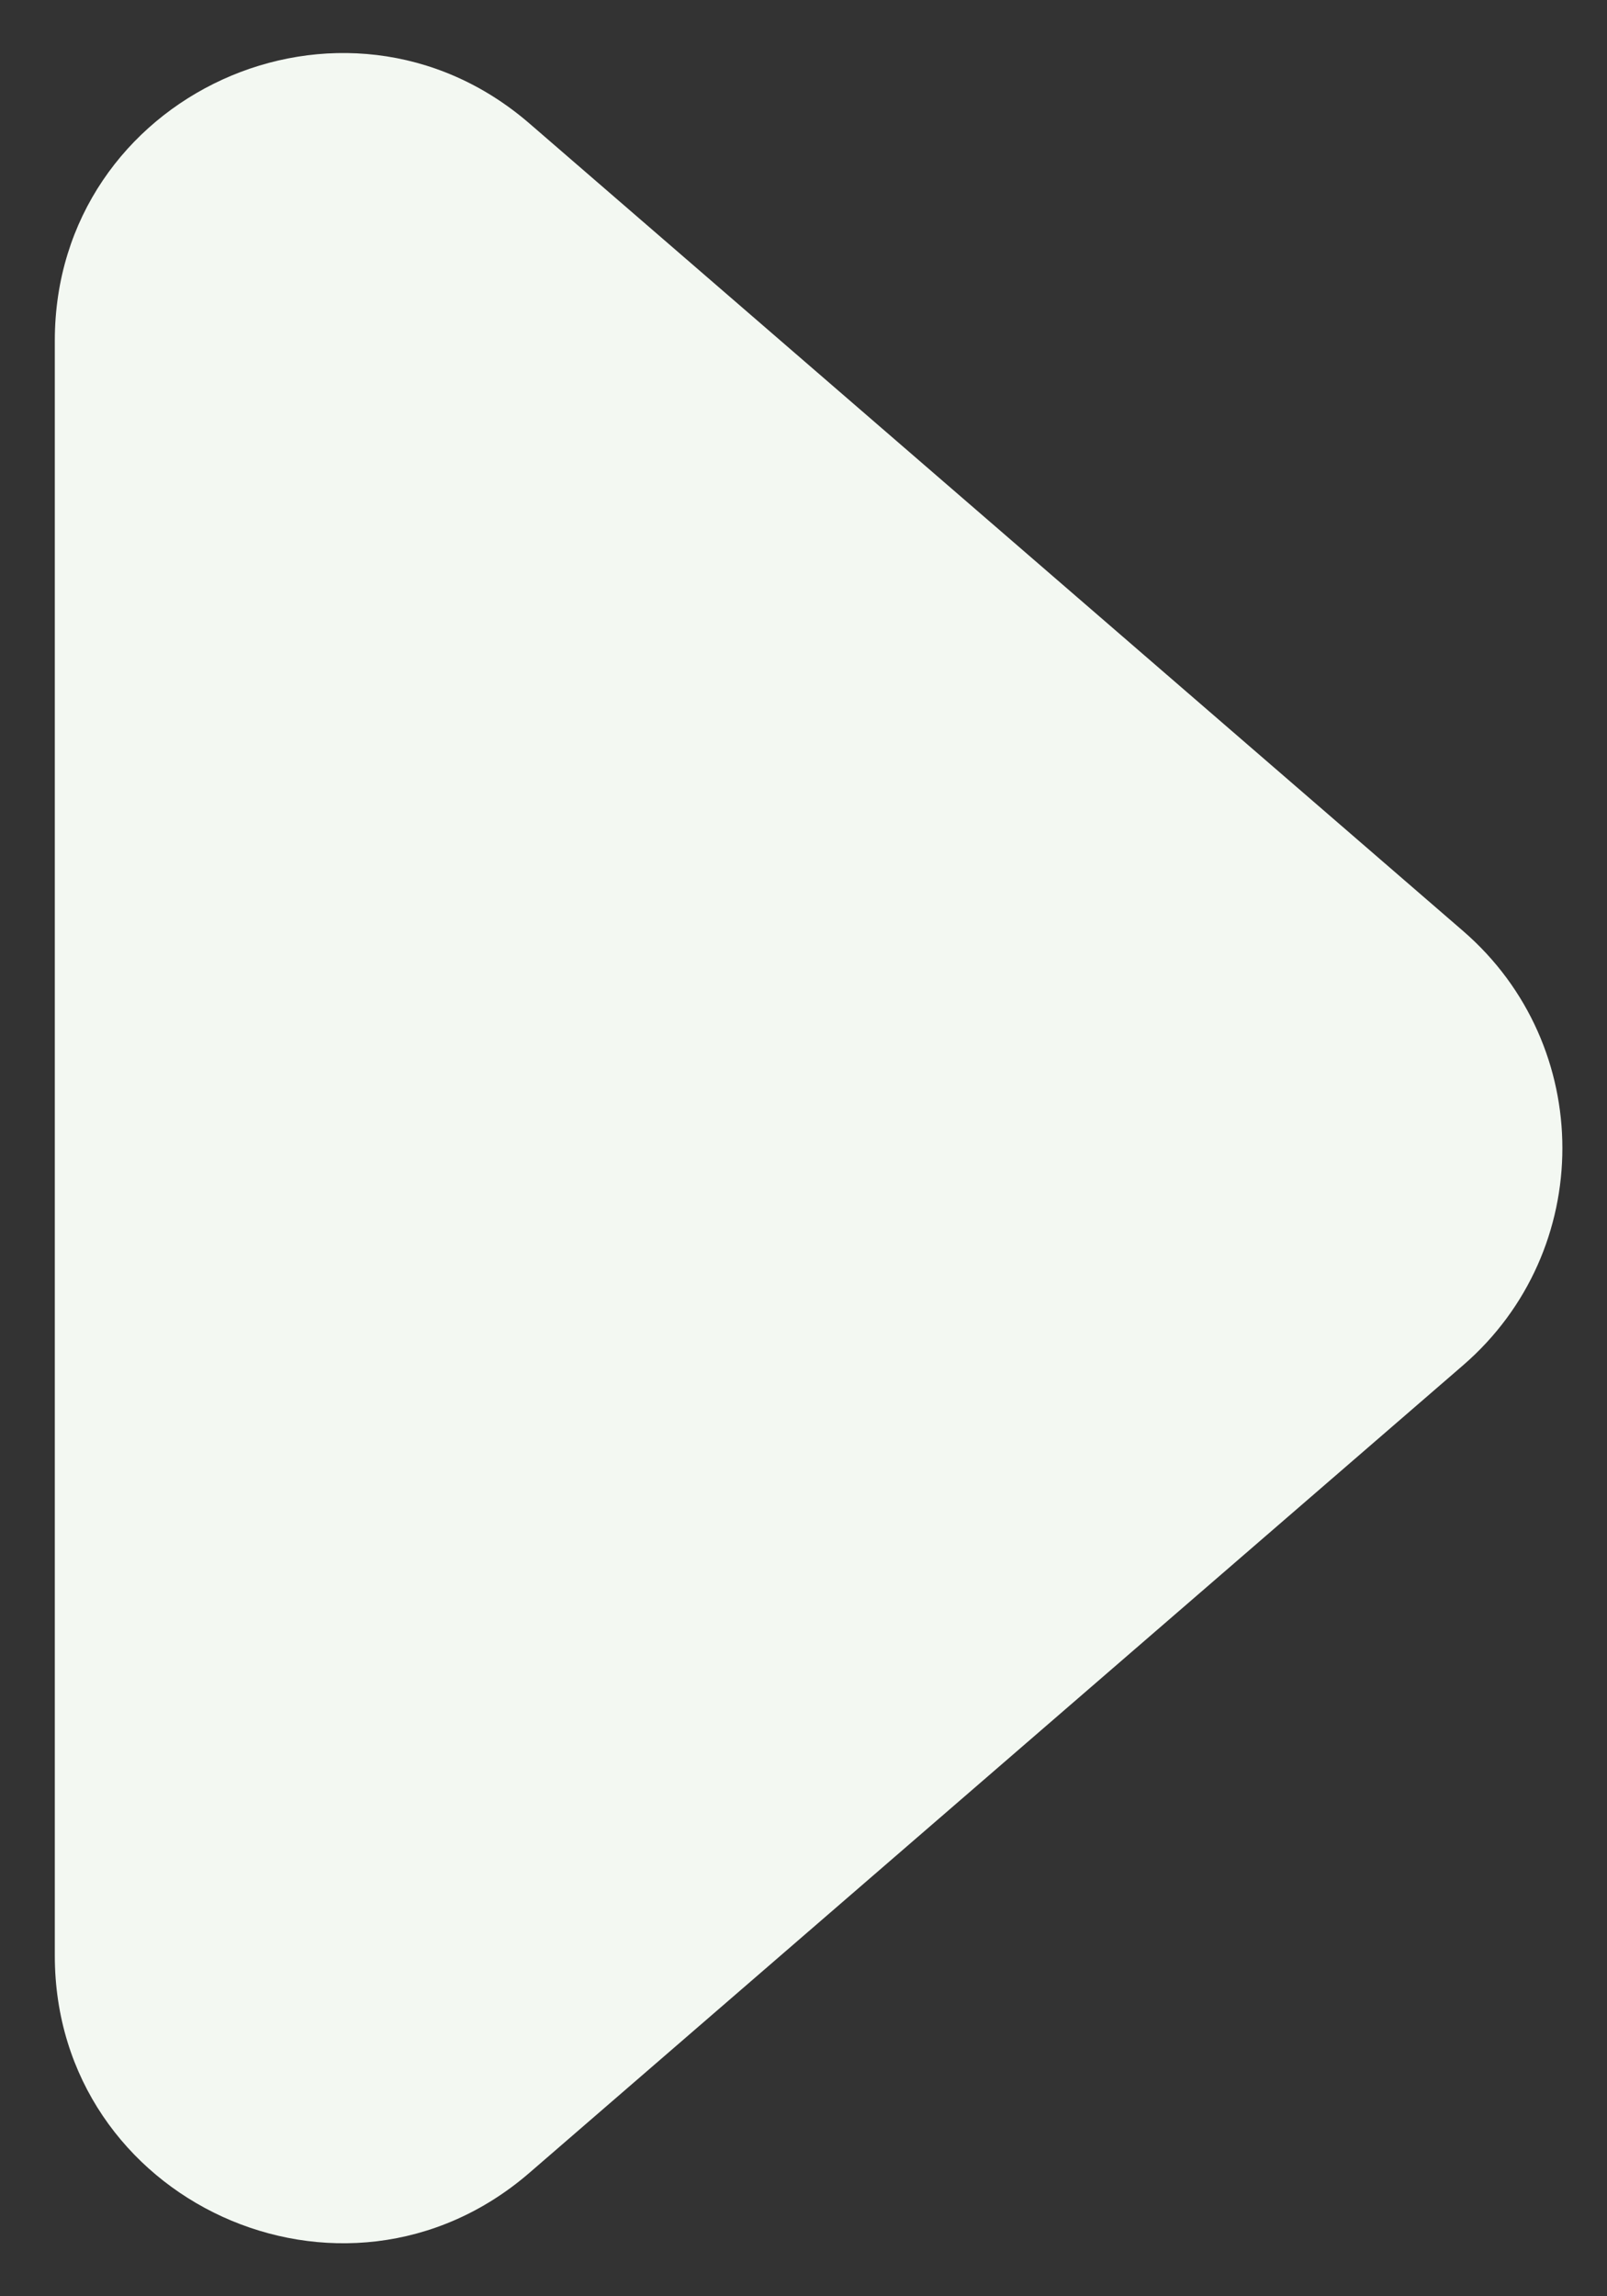 <svg width="28" height="40" viewBox="0 0 28 40" fill="none" xmlns="http://www.w3.org/2000/svg">
<rect x="0" y="0" width="28" height="40" fill="#333333" stroke="none"/>
<path d="M0.955 34.067L0.955 5.933C0.955 1.651 5.986 -0.649 9.225 2.151L25.493 16.218C27.799 18.212 27.799 21.788 25.493 23.782L9.225 37.849C5.986 40.65 0.955 38.349 0.955 34.067Z" fill="#F3F8F2"/>
</svg>
